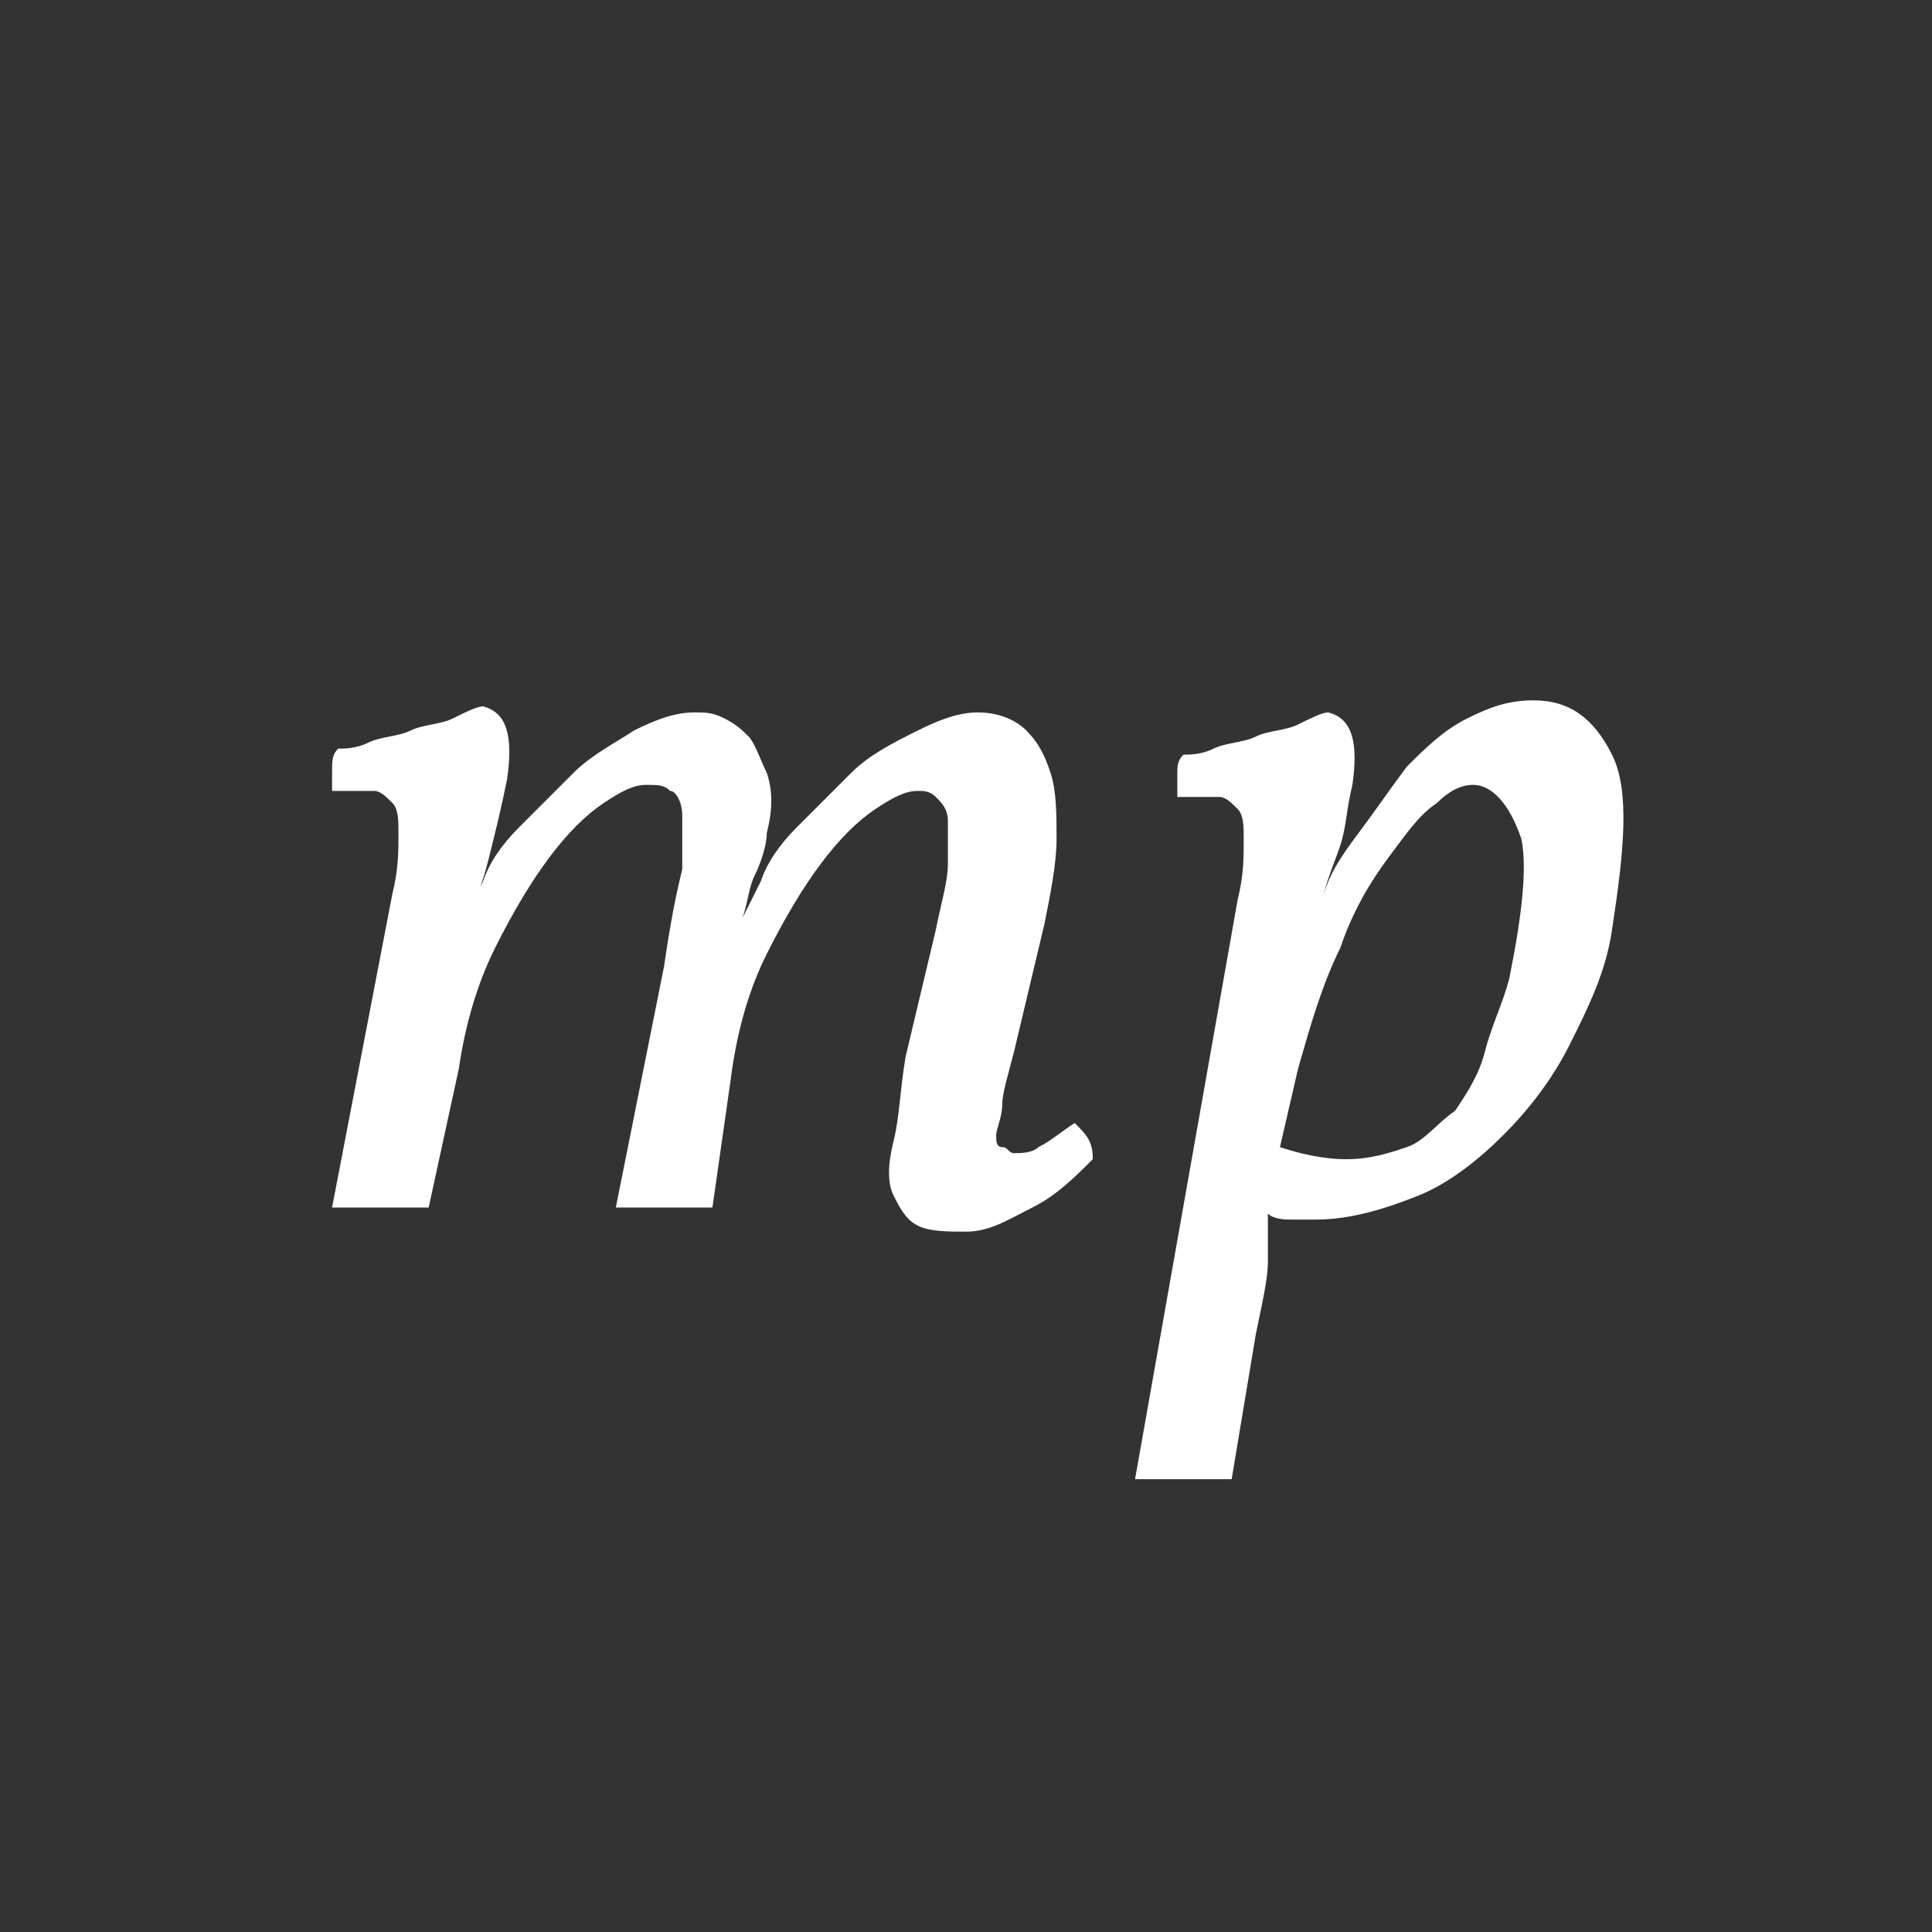 <?xml version="1.0" encoding="utf-8"?>
<!-- Generator: Adobe Illustrator 17.1.0, SVG Export Plug-In . SVG Version: 6.00 Build 0)  -->
<!DOCTYPE svg PUBLIC "-//W3C//DTD SVG 1.1//EN" "http://www.w3.org/Graphics/SVG/1.1/DTD/svg11.dtd">
<svg version="1.1" id="Layer_1" xmlns:sketch="http://www.bohemiancoding.com/sketch/ns"
	 xmlns="http://www.w3.org/2000/svg" xmlns:xlink="http://www.w3.org/1999/xlink" x="0px" y="0px" viewBox="0 0 32 32"
	 enable-background="new 0 0 32 32" xml:space="preserve">
<rect x="0" y="0" width="32" height="32" fill="#333333" stroke="none"/>
<title>mezzopiano</title>
<desc>Created with Sketch.</desc>
<g id="Page-1" sketch:type="MSPage">
	<g id="mezzopiano" sketch:alignment="middle" sketch:type="MSArtboardGroup">
		<g enable-background="new    ">
			<path fill="#FFFFFF" d="M6.5,14.8c0.1-0.4,0.1-0.7,0.1-1c0-0.2,0-0.4-0.1-0.5c-0.1-0.1-0.2-0.2-0.3-0.2c-0.2,0-0.4,0-0.7,0
				c0,0,0-0.1,0-0.3c0-0.2,0-0.3,0.1-0.4c0.1,0,0.3,0,0.5-0.1c0.2-0.1,0.5-0.1,0.7-0.2s0.5-0.1,0.7-0.2s0.4-0.2,0.5-0.2
				c0.4,0.1,0.5,0.5,0.4,1.2c-0.1,0.5-0.2,0.9-0.3,1.3s-0.2,0.7-0.4,1h0l0.3-0.6c0.1-0.3,0.3-0.6,0.6-0.9s0.6-0.6,0.9-0.9
				c0.3-0.3,0.7-0.5,1-0.7c0.4-0.2,0.7-0.3,1-0.3c0.2,0,0.3,0,0.5,0.1c0.2,0.1,0.3,0.2,0.4,0.3s0.2,0.4,0.3,0.6c0.1,0.3,0.1,0.6,0,1
				c0,0.2-0.1,0.5-0.2,0.7s-0.1,0.4-0.2,0.7h0l0.3-0.6c0.1-0.3,0.3-0.6,0.6-0.9s0.6-0.6,0.9-0.9c0.3-0.3,0.7-0.5,1.1-0.7
				s0.7-0.3,1-0.3c0.3,0,0.6,0.1,0.8,0.3c0.2,0.2,0.3,0.4,0.4,0.7c0.1,0.3,0.1,0.7,0.1,1.1c0,0.4-0.1,0.9-0.2,1.4l-0.5,2.1
				c-0.1,0.4-0.2,0.7-0.2,0.9c0,0.2-0.1,0.4-0.1,0.5c0,0.1,0,0.2,0.1,0.2s0.1,0.1,0.2,0.1c0.1,0,0.3,0,0.4-0.1
				c0.2-0.1,0.3-0.2,0.6-0.4c0.2,0.2,0.3,0.3,0.3,0.6c-0.3,0.3-0.6,0.6-1,0.8c-0.4,0.2-0.7,0.4-1.1,0.4c-0.3,0-0.6,0-0.8-0.1
				c-0.2-0.1-0.3-0.3-0.4-0.5c-0.1-0.2-0.1-0.5,0-0.9s0.1-0.8,0.2-1.4l0.5-2.1c0.1-0.5,0.2-0.8,0.2-1.1c0-0.3,0-0.5,0-0.7
				c0-0.2-0.1-0.3-0.2-0.4c-0.1-0.1-0.2-0.1-0.3-0.1c-0.2,0-0.4,0.1-0.7,0.3s-0.6,0.5-0.9,0.9c-0.3,0.4-0.6,0.9-0.9,1.5
				s-0.5,1.3-0.6,2.1L11.8,20h-1.6l0.8-4c0.1-0.7,0.2-1.2,0.3-1.6c0-0.4,0-0.7,0-0.9c0-0.2-0.1-0.4-0.2-0.4
				c-0.1-0.1-0.2-0.1-0.4-0.1c-0.2,0-0.4,0.1-0.7,0.3c-0.3,0.2-0.6,0.5-0.9,0.9c-0.3,0.4-0.6,0.9-0.9,1.5s-0.5,1.3-0.6,2L7.1,20H5.5
				L6.5,14.8z"/>
			<path fill="#FFFFFF" d="M21.9,14.9c0.1-0.4,0.3-0.7,0.6-1.1s0.5-0.7,0.8-1.1c0.3-0.3,0.6-0.6,1-0.8c0.4-0.2,0.7-0.3,1.1-0.3
				c0.6,0,1,0.3,1.3,0.9c0.3,0.6,0.2,1.6,0,2.9c-0.1,0.7-0.4,1.3-0.7,1.9s-0.7,1.1-1.1,1.5c-0.4,0.4-0.9,0.8-1.4,1
				c-0.5,0.2-1.1,0.4-1.7,0.4c-0.1,0-0.3,0-0.4,0c-0.1,0-0.3,0-0.4-0.1c0,0.2,0,0.5,0,0.8s-0.1,0.7-0.2,1.2l-0.4,2.4h-1.6l1.7-9.6
				c0.1-0.4,0.1-0.7,0.1-1c0-0.2,0-0.4-0.1-0.5c-0.1-0.1-0.2-0.2-0.3-0.2c-0.2,0-0.4,0-0.7,0c0-0.1,0-0.3,0-0.4c0-0.1,0-0.2,0.1-0.3
				c0.1,0,0.3,0,0.5-0.1c0.2-0.1,0.5-0.1,0.7-0.2c0.2-0.1,0.5-0.1,0.7-0.2c0.2-0.1,0.4-0.2,0.5-0.2c0.4,0.1,0.5,0.5,0.4,1.2
				c-0.1,0.4-0.1,0.7-0.2,1S22,14.5,21.9,14.9L21.9,14.9z M21.2,19c0.3,0.1,0.7,0.2,1.1,0.2c0.4,0,0.7-0.1,1-0.2
				c0.3-0.1,0.5-0.4,0.8-0.6c0.2-0.3,0.4-0.6,0.5-1c0.1-0.4,0.3-0.8,0.4-1.2c0.2-1,0.3-1.8,0.2-2.3C25,13.3,24.7,13,24.4,13
				c-0.2,0-0.4,0.1-0.6,0.3c-0.3,0.2-0.5,0.5-0.8,0.9c-0.3,0.4-0.6,0.9-0.8,1.5c-0.3,0.6-0.5,1.3-0.7,2L21.2,19z"/>
		</g>
	</g>
</g>
</svg>
